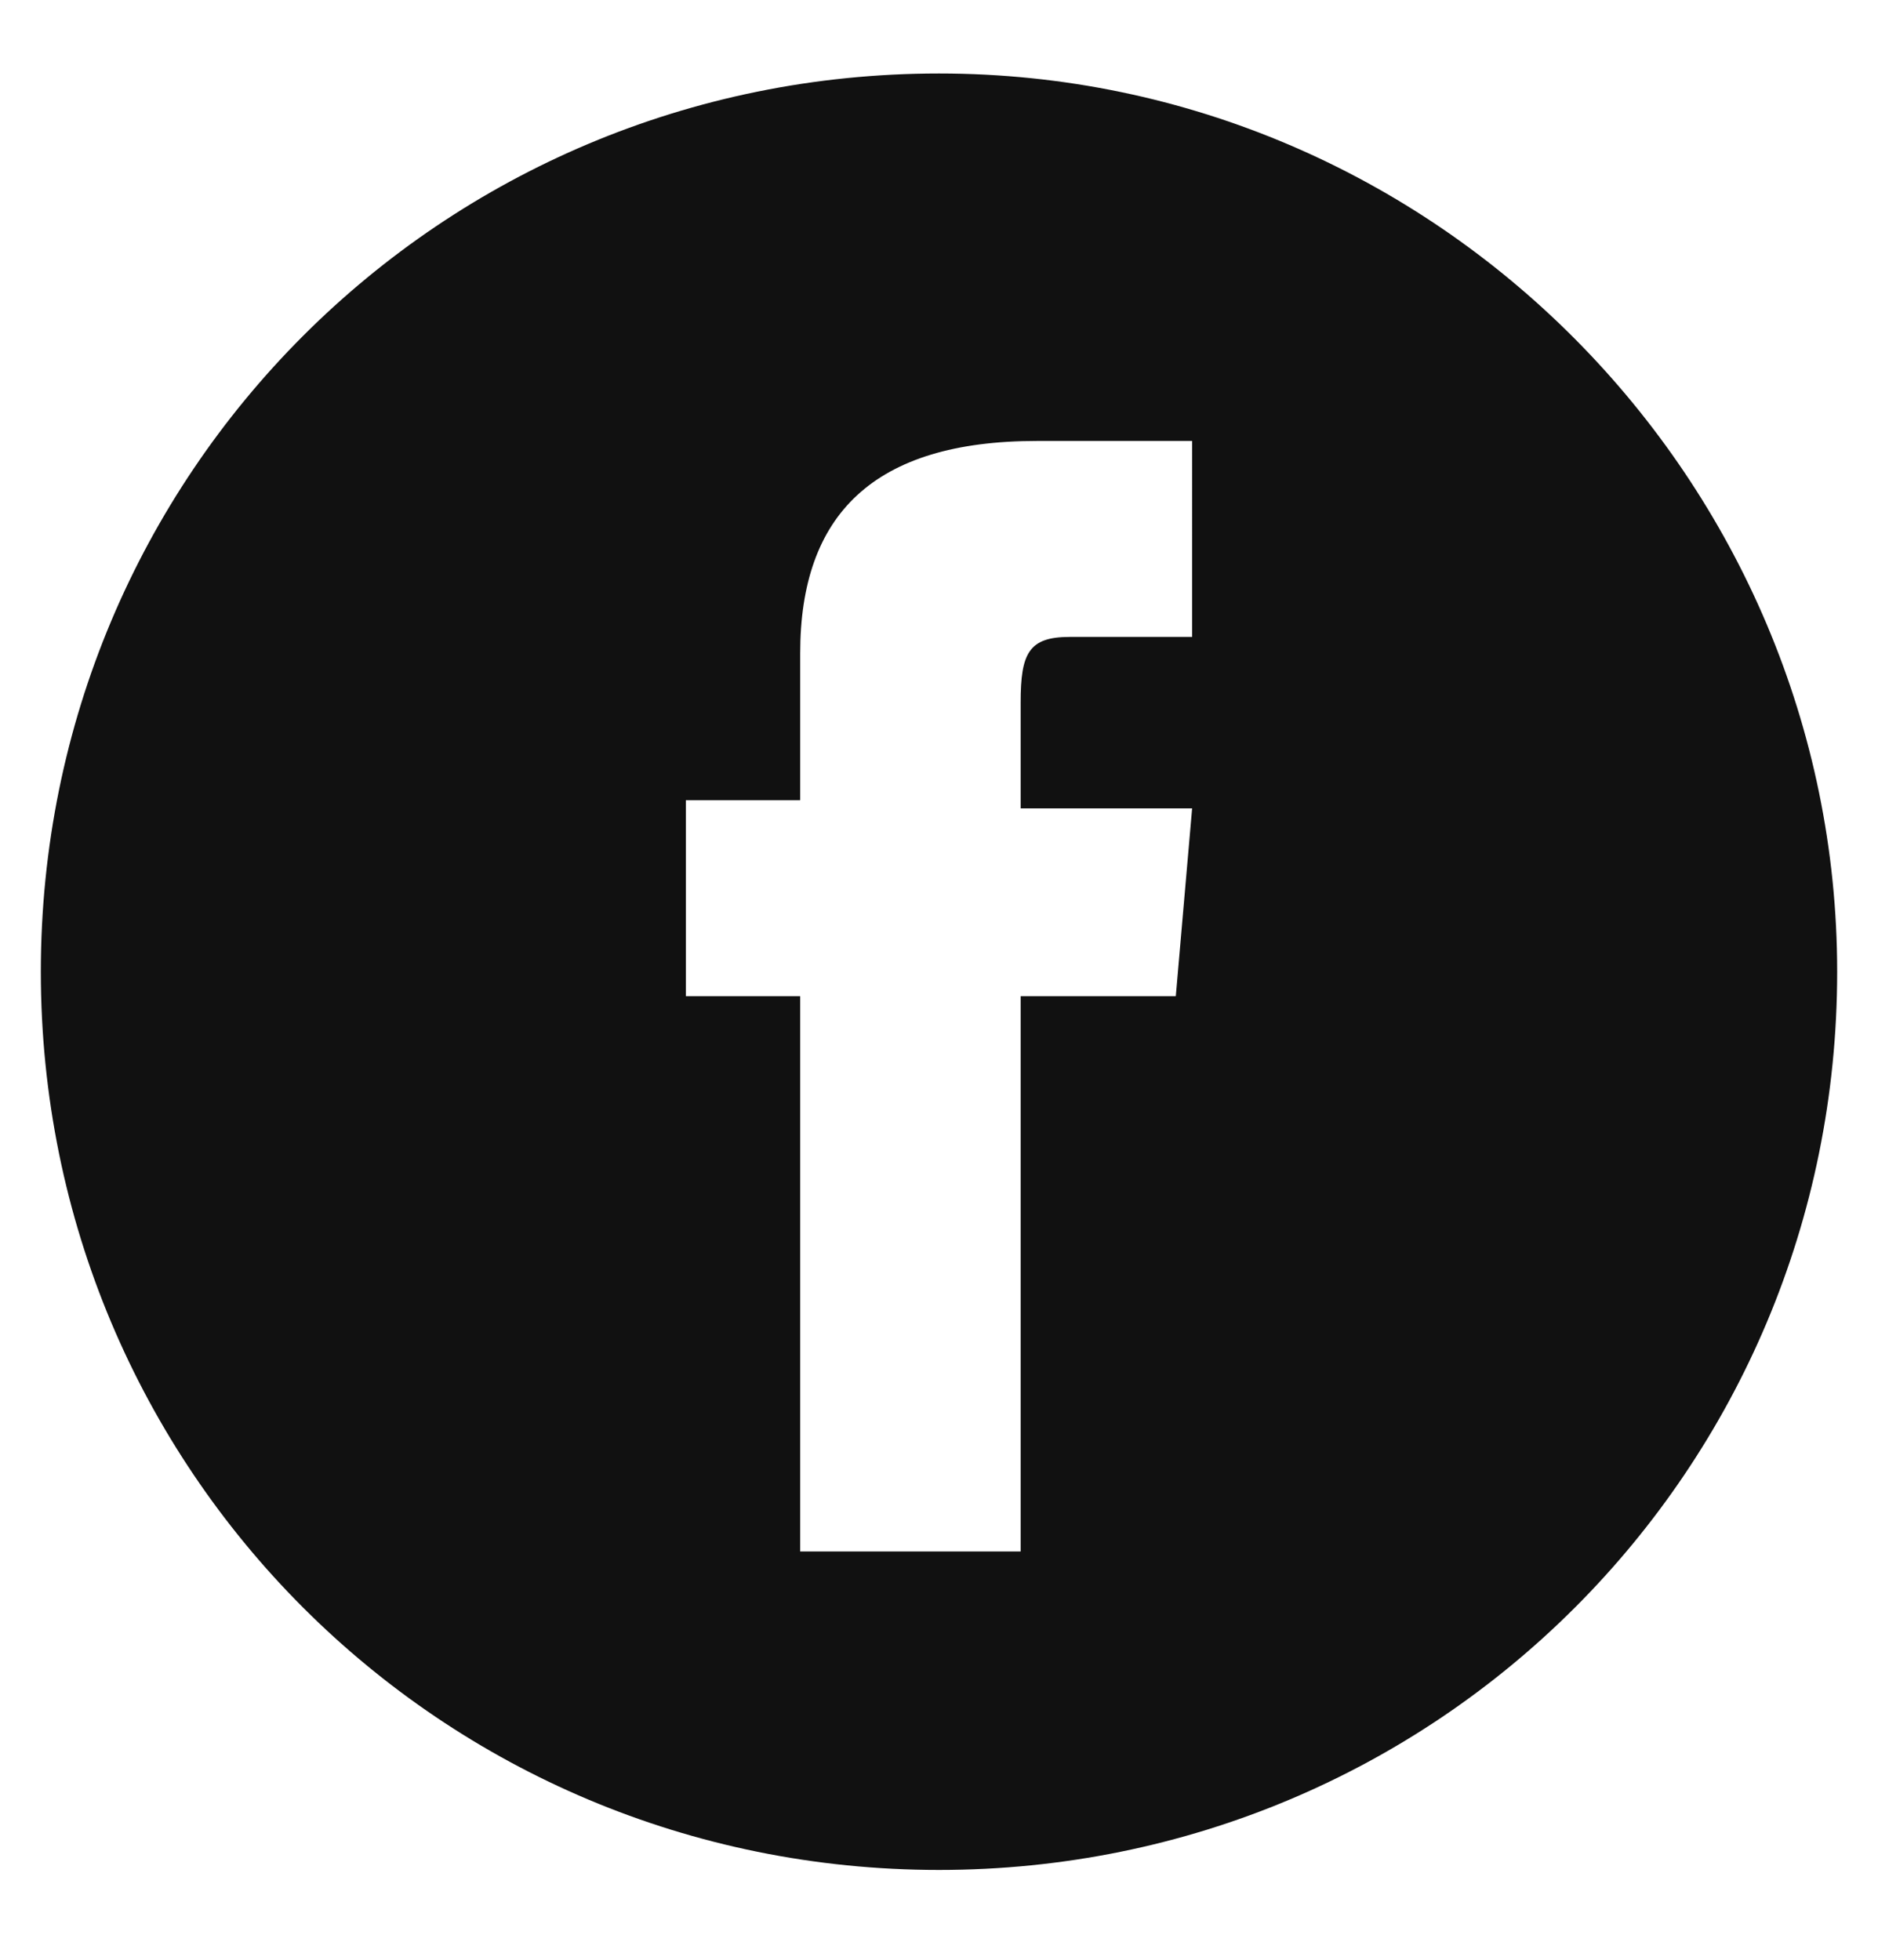 <?xml version="1.0" encoding="utf-8"?>
<!-- Generator: Adobe Illustrator 21.1.0, SVG Export Plug-In . SVG Version: 6.00 Build 0)  -->
<svg version="1.1" id="Слой_1" xmlns="http://www.w3.org/2000/svg" xmlns:xlink="http://www.w3.org/1999/xlink" x="0px" y="0px"
	 viewBox="0 0 23 24" style="enable-background:new 0 0 23 24;" xml:space="preserve">
<style type="text/css">
	.st0{fill:#111111;}
</style>
<title>Group</title>
<desc>Created with Sketch.</desc>
<path class="st0" d="M11.5,0.9c-6.1,0-11,4.9-11,11c0,6.1,4.9,11,11,11c6.1,0,11-4.9,11-11C22.5,5.9,17.6,0.9,11.5,0.9z M14.6,7.8
	h-1.5c-0.5,0-0.6,0.2-0.6,0.8v1.3h2.1l-0.2,2.3h-1.9v6.8H9.8v-6.8H8.4V9.8h1.4V8c0-1.7,0.9-2.6,2.9-2.6h1.9V7.8z"/>
</svg>
